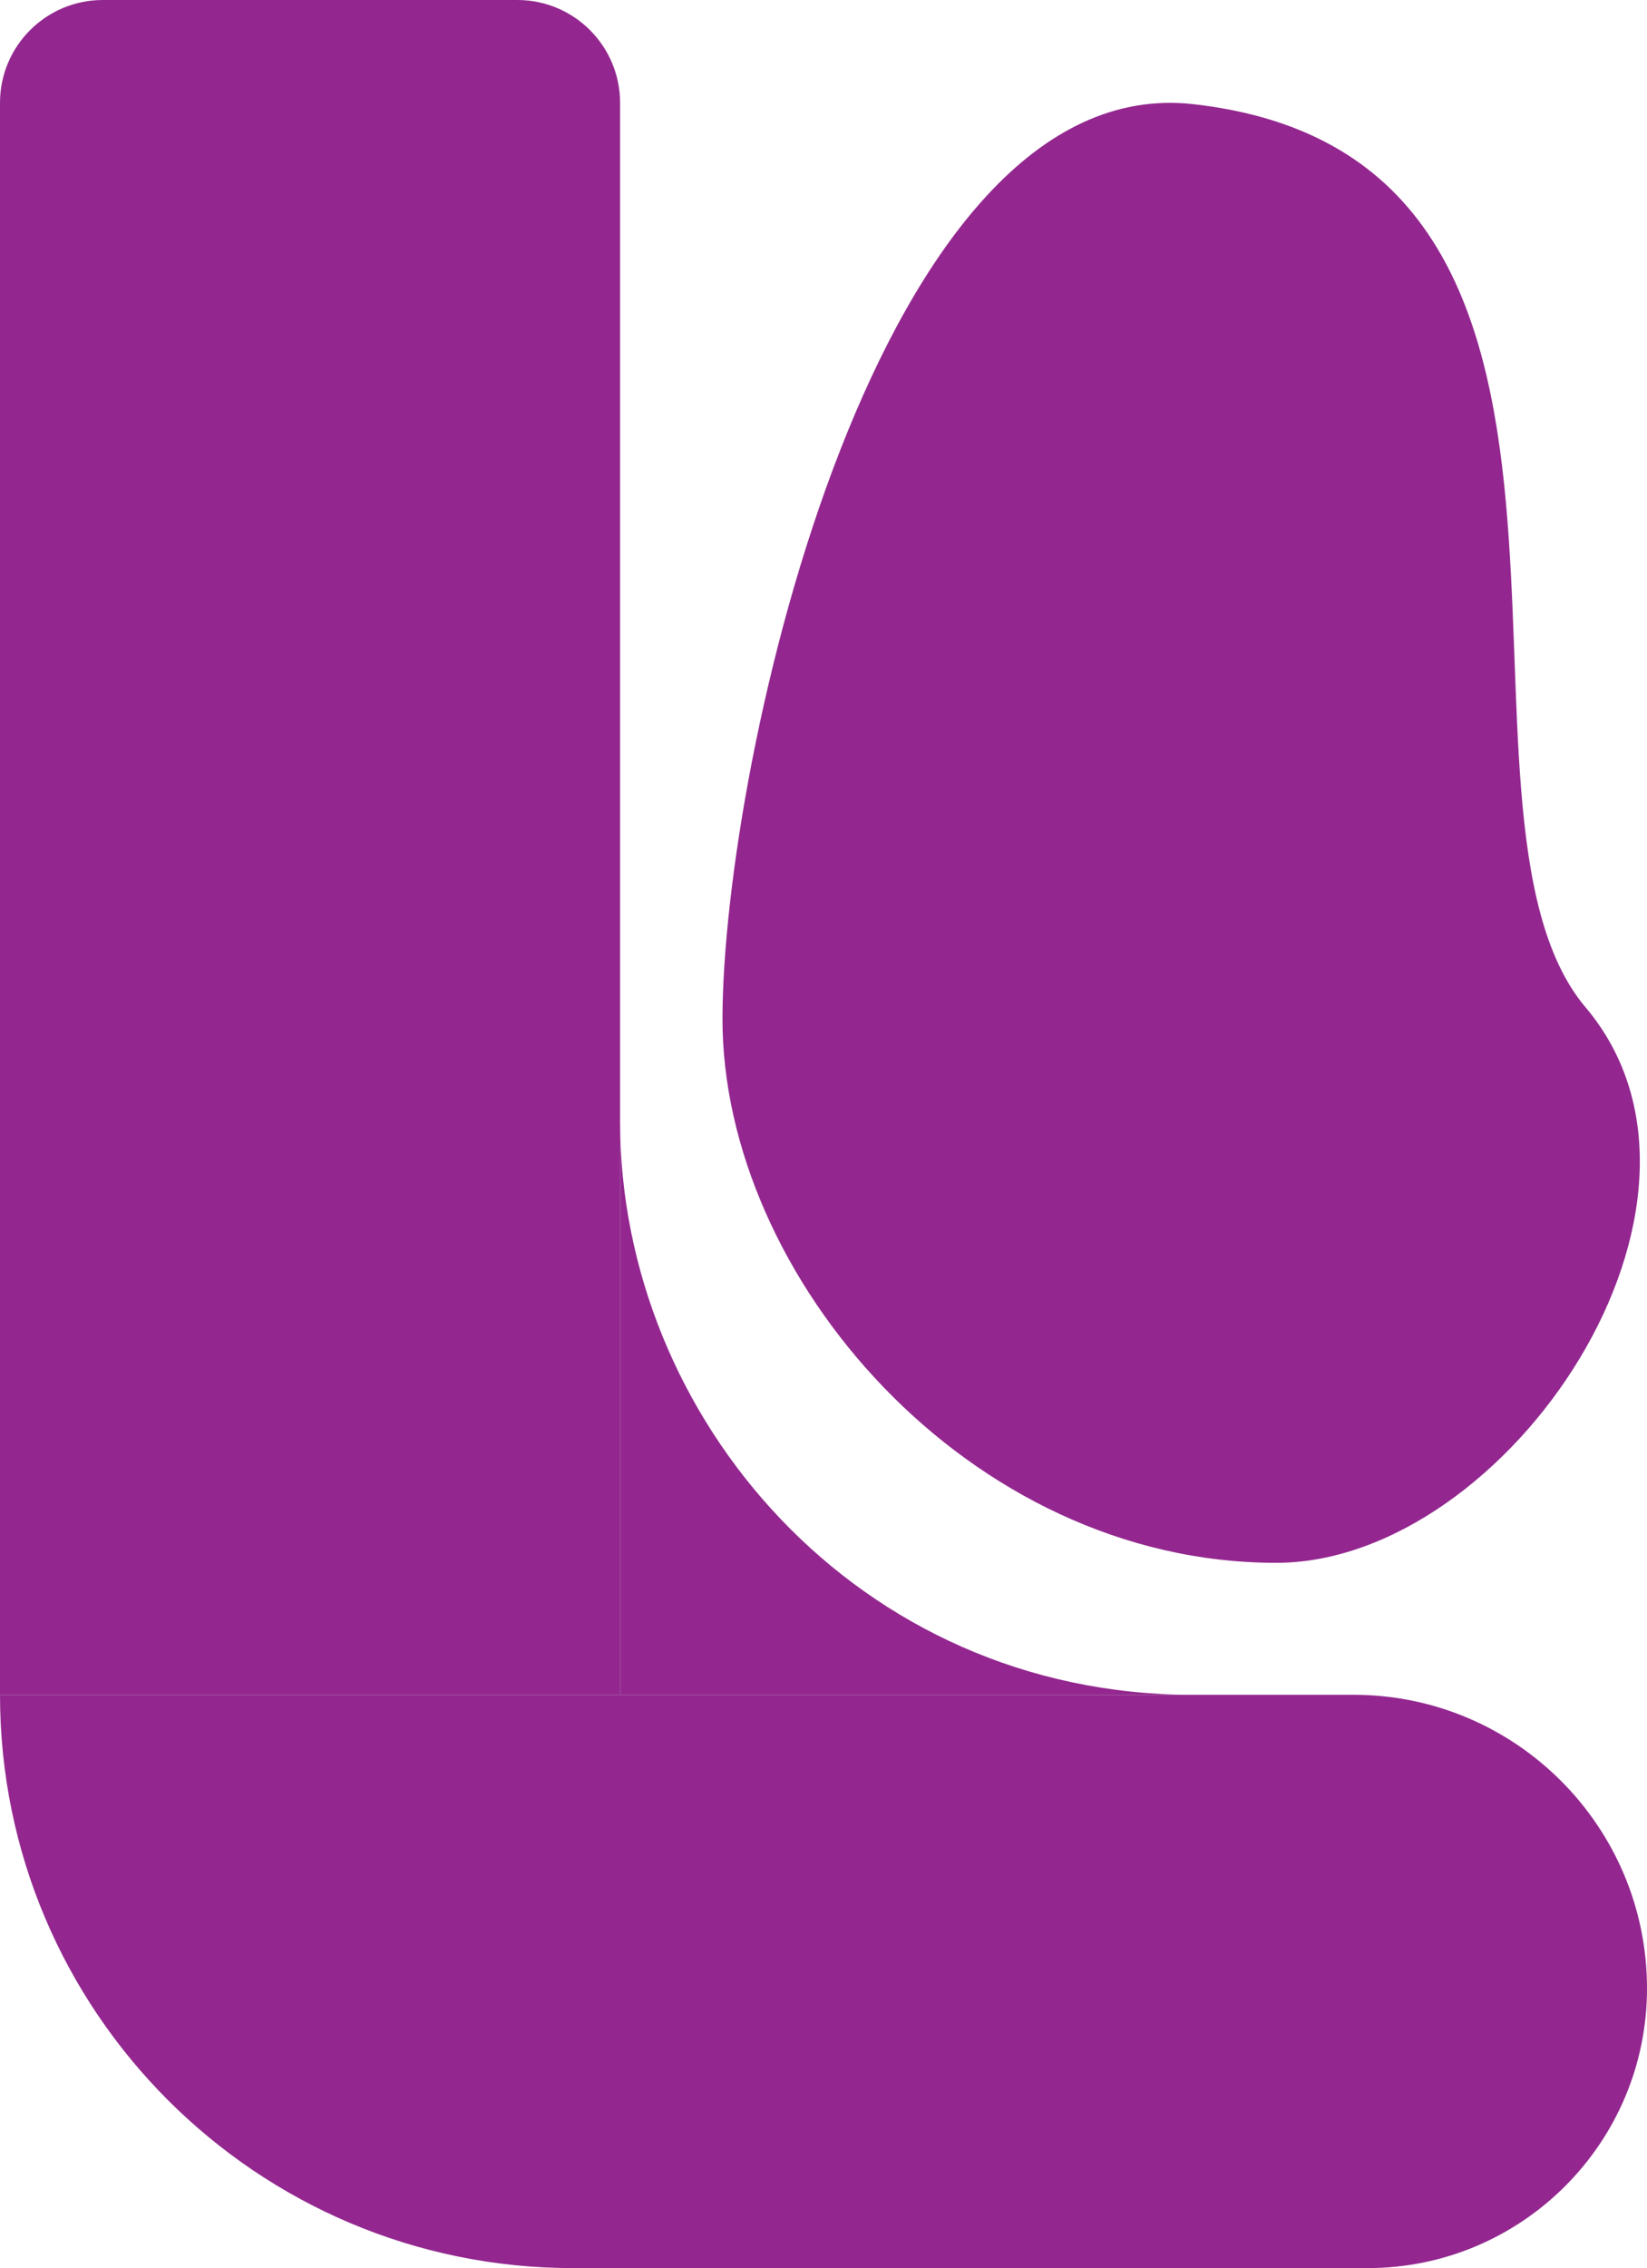 <?xml version="1.0" encoding="UTF-8"?>
<svg id="Layer_1" data-name="Layer 1" xmlns="http://www.w3.org/2000/svg" viewBox="0 0 344.89 474.74">
  <defs>
    <style>
      .cls-1 {
        fill: #93278f;
      }
    </style>
  </defs>
  <path class="cls-1" d="M21.52,0h86.81c11.88,0,21.52,9.64,21.52,21.52v333.22H0V21.52C0,9.64,9.64,0,21.52,0Z"/>
  <path class="cls-1" d="M173.91,242.29h0c32.31,0,58.53,26.23,58.53,58.53v166.36c0,66.23-53.77,120-120,120h0v-283.42c0-33.92,27.54-61.47,61.47-61.47Z" transform="translate(587.18 242.29) rotate(90)"/>
  <path class="cls-1" d="M129.85,234.74v120s120,0,120,0c-70.2,0-120-57.98-120-120Z"/>
  <path class="cls-1" d="M332.02,210.83c34.56,40.93-16.22,116.28-64.79,116.28-64.43,0-116.09-59.94-115.94-114.04S183.87,14.41,249.85,21.8c99.82,11.18,47.42,147.88,82.17,189.04Z"/>
</svg>